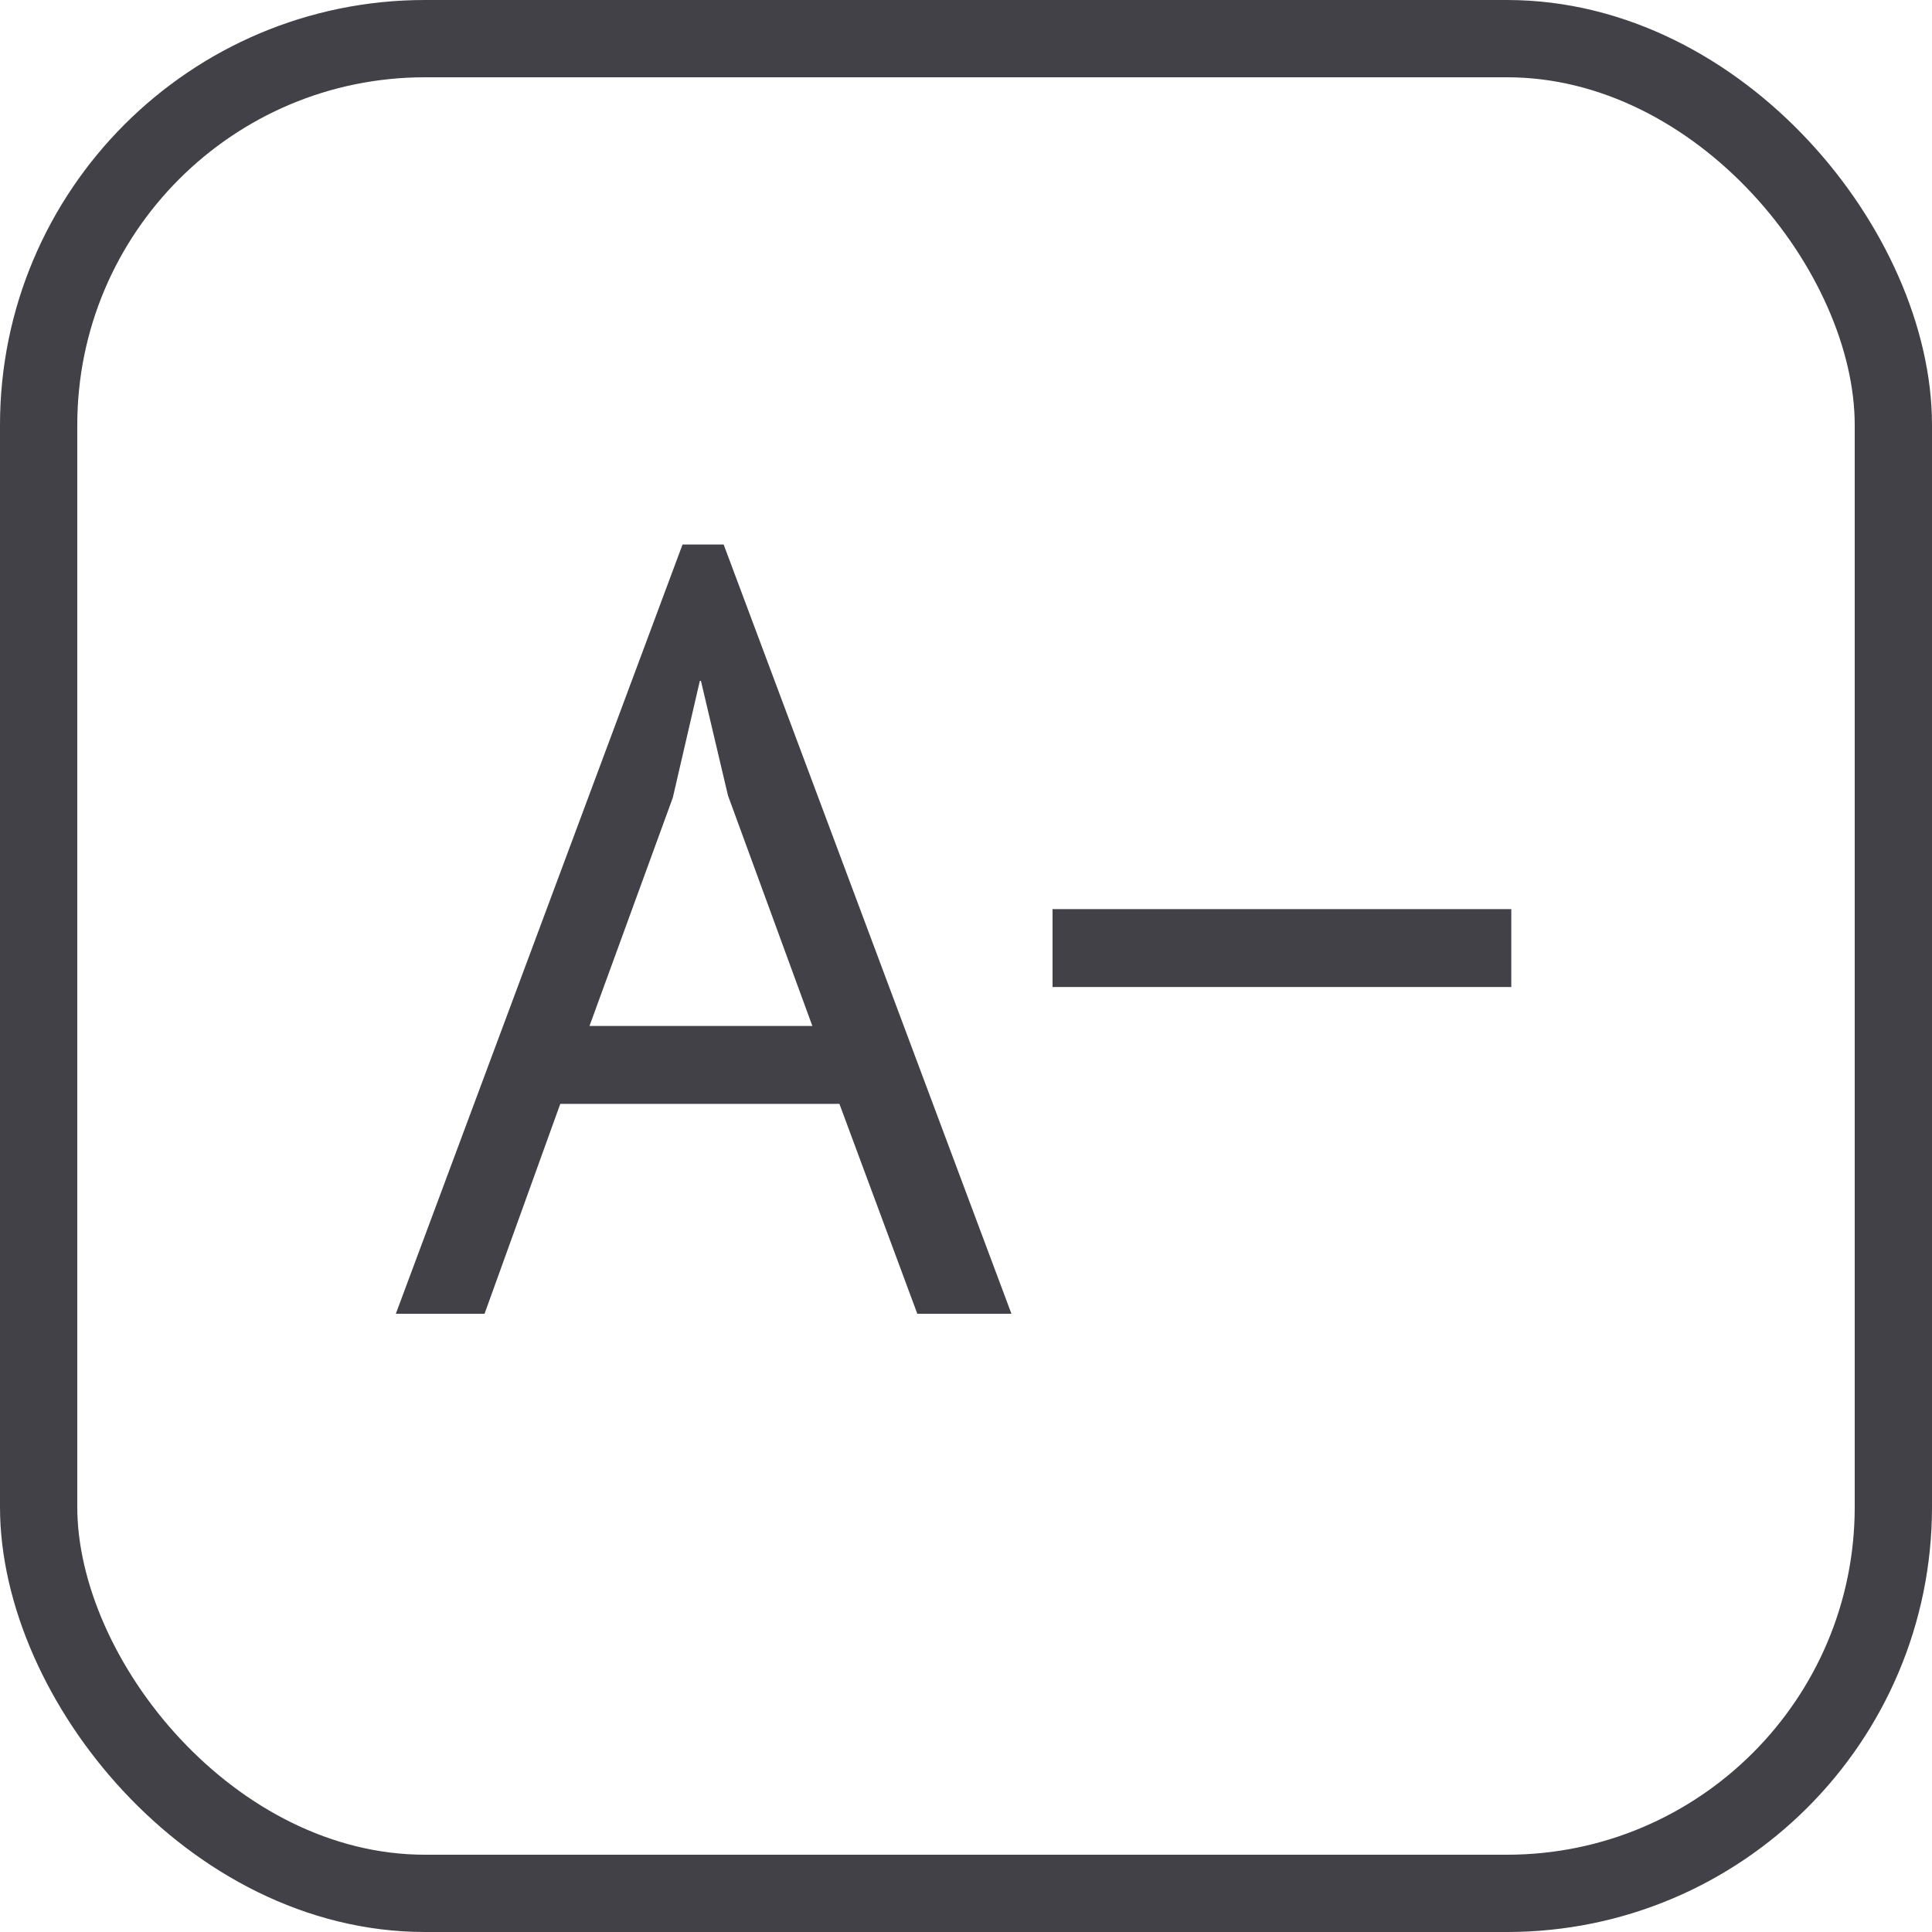 <svg height="25" viewBox="0 0 25 25" width="25" xmlns="http://www.w3.org/2000/svg"><g fill="none" fill-rule="evenodd"><rect height="24" rx="5" stroke="#414147" width="24" x=".5" y=".5"/><path d="m10.862 14.284h-3.612l-.98 2.716h-1.148l3.71-9.954h.532l3.724 9.954h-1.218zm-3.234-1.008h2.884l-1.092-2.982-.35-1.484h-.014l-.35 1.512zm5.992-1.512h5.936v1.008h-5.936z" fill="#414147" fill-rule="nonzero"/></g></svg>